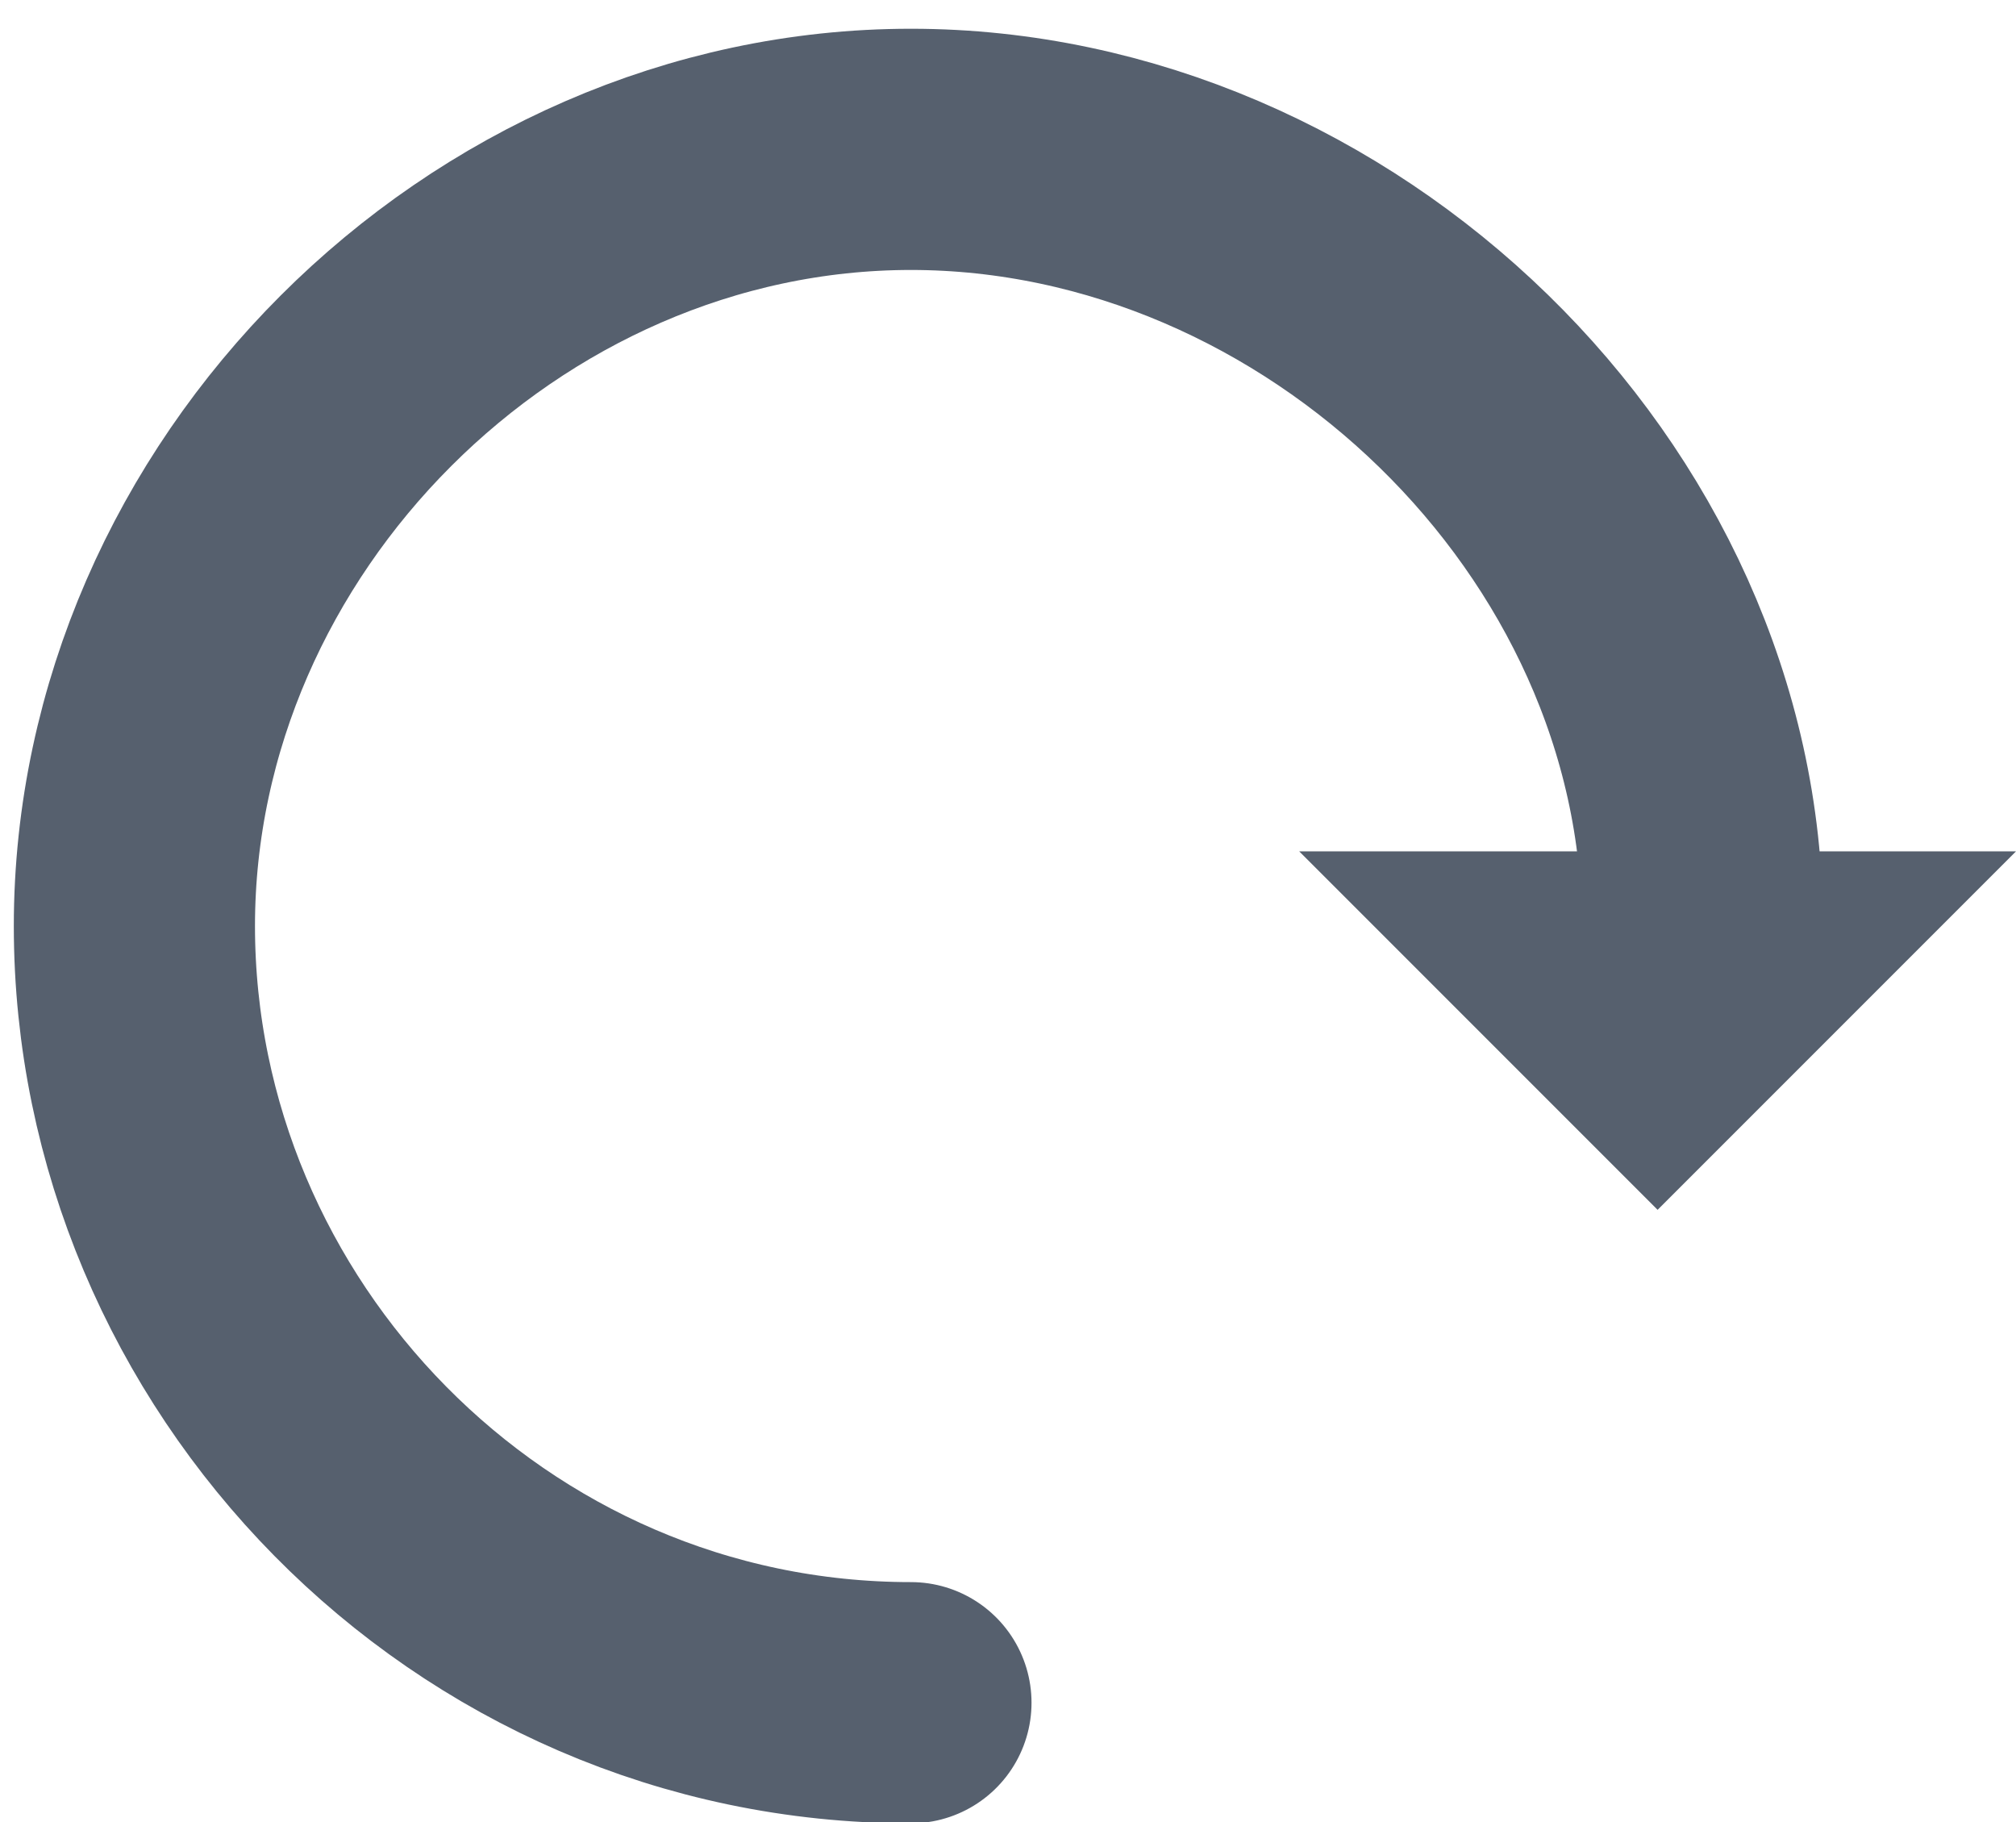 <?xml version="1.0" encoding="utf-8"?>
<!-- Generator: Adobe Illustrator 19.0.0, SVG Export Plug-In . SVG Version: 6.00 Build 0)  -->
<svg version="1.1" id="Слой_1" xmlns="http://www.w3.org/2000/svg" xmlns:xlink="http://www.w3.org/1999/xlink" x="0px" y="0px"
	 viewBox="0 0 13.5 12.2" style="enable-background:new 0 0 13.5 12.2;" xml:space="preserve">
<style type="text/css">
	.st0{fill:none;stroke:#56606E;stroke-width:1.615;stroke-linecap:round;stroke-linejoin:round;stroke-miterlimit:10;}
	.st1{fill:#56606E;}
</style>
<g>
	<path class="st0" d="M6.1,11.4c-2.9,0-5.2-2.4-5.2-5.2s2.4-5.2,5.2-5.2s5.3,2.4,5.3,5.2"/>
	<polygon class="st1" points="13.5,5.7 11.1,8.1 8.7,5.7 	"/>
</g>
</svg>
